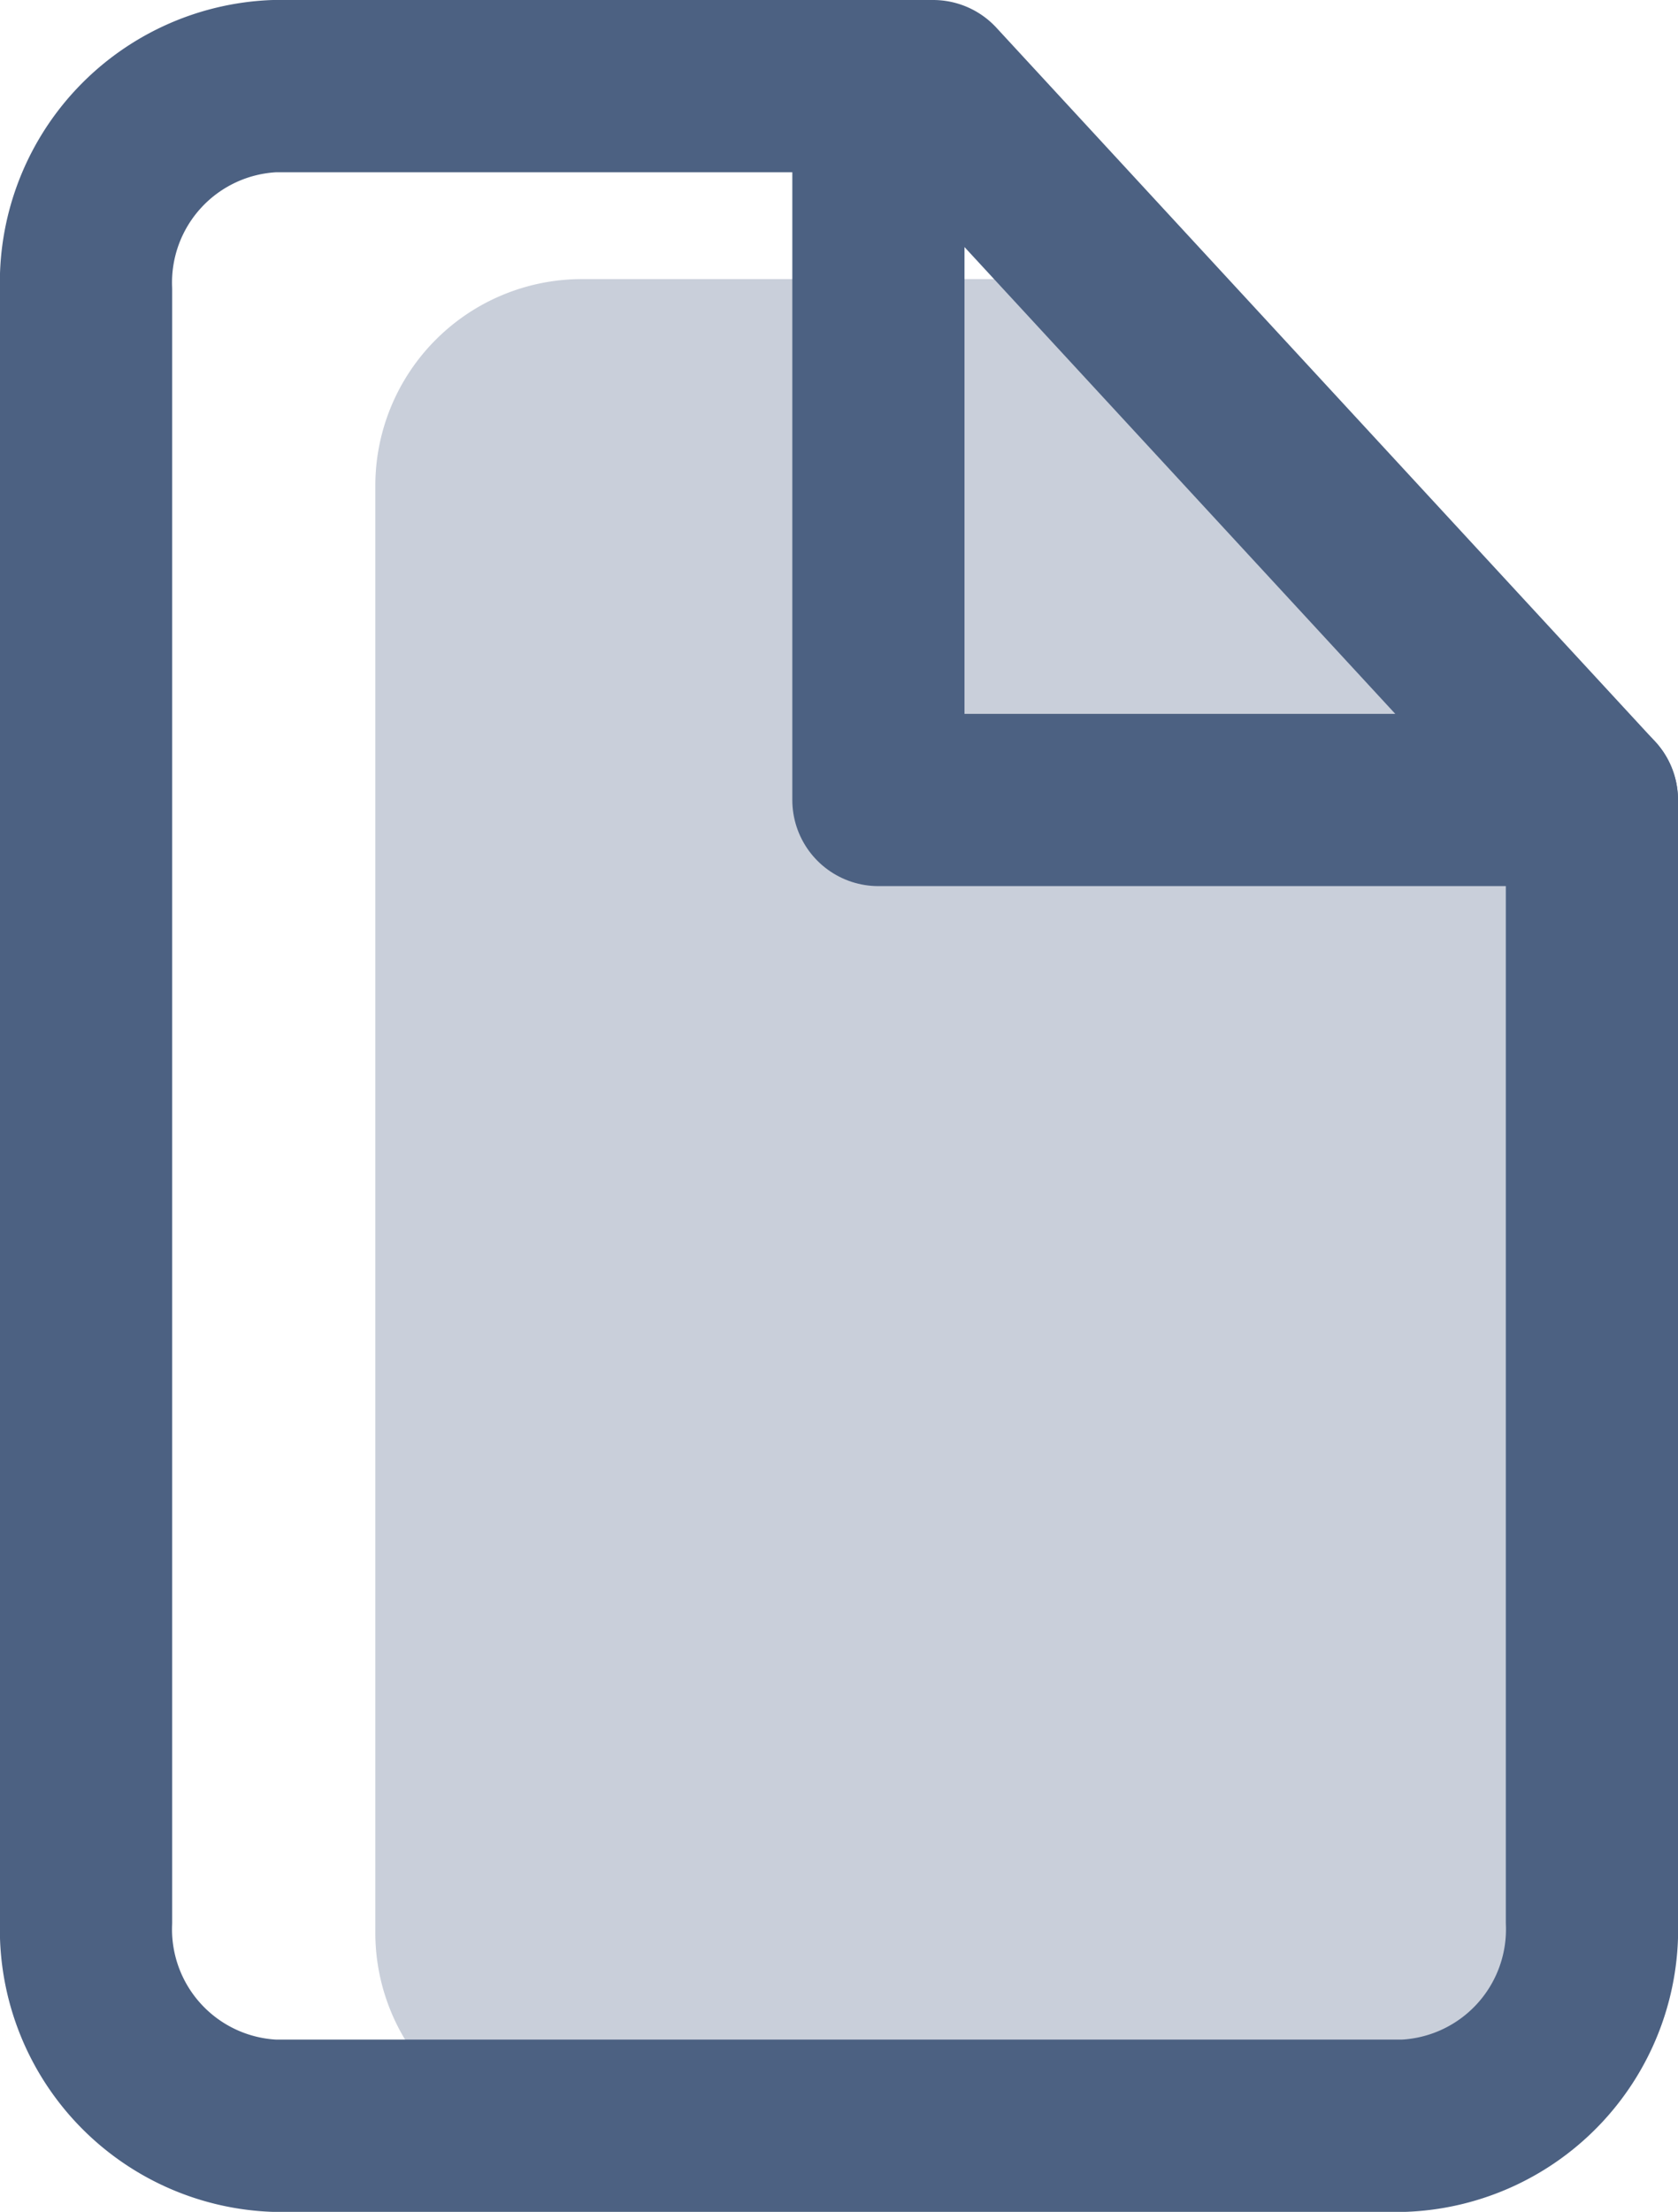 <svg xmlns="http://www.w3.org/2000/svg" width="29.239" height="38.523" viewBox="0 0 29.239 38.523">
  <g id="others" transform="translate(-1013.5 -529.832)">
    <path id="Path_55" data-name="Path 55" d="M3.6,0h8.155c1.988,0,9.774,6.9,9.774,8.887L21.6,28.8A3.6,3.6,0,0,1,18,32.4H3.6A3.6,3.6,0,0,1,0,28.8V3.6A3.6,3.6,0,0,1,3.6,0Z" transform="translate(1020.04 534.693)" fill="#4a6083" opacity="0.3"/>
    <path id="Path_52" data-name="Path 52" d="M20.76,3H9.28A3.424,3.424,0,0,0,6,6.552V34.971a3.424,3.424,0,0,0,3.28,3.552H28.959a3.424,3.424,0,0,0,3.28-3.552V15.433Z" transform="translate(1009 528.332)" fill="none" stroke="#4c6182" stroke-linecap="round" stroke-linejoin="round" stroke-width="3"/>
    <path id="Path_53" data-name="Path 53" d="M19.5,3V15.433H31.933" transform="translate(1009.306 528.332)" fill="none" stroke="#4c6182" stroke-linecap="round" stroke-linejoin="round" stroke-width="3"/>
  </g>
</svg>
